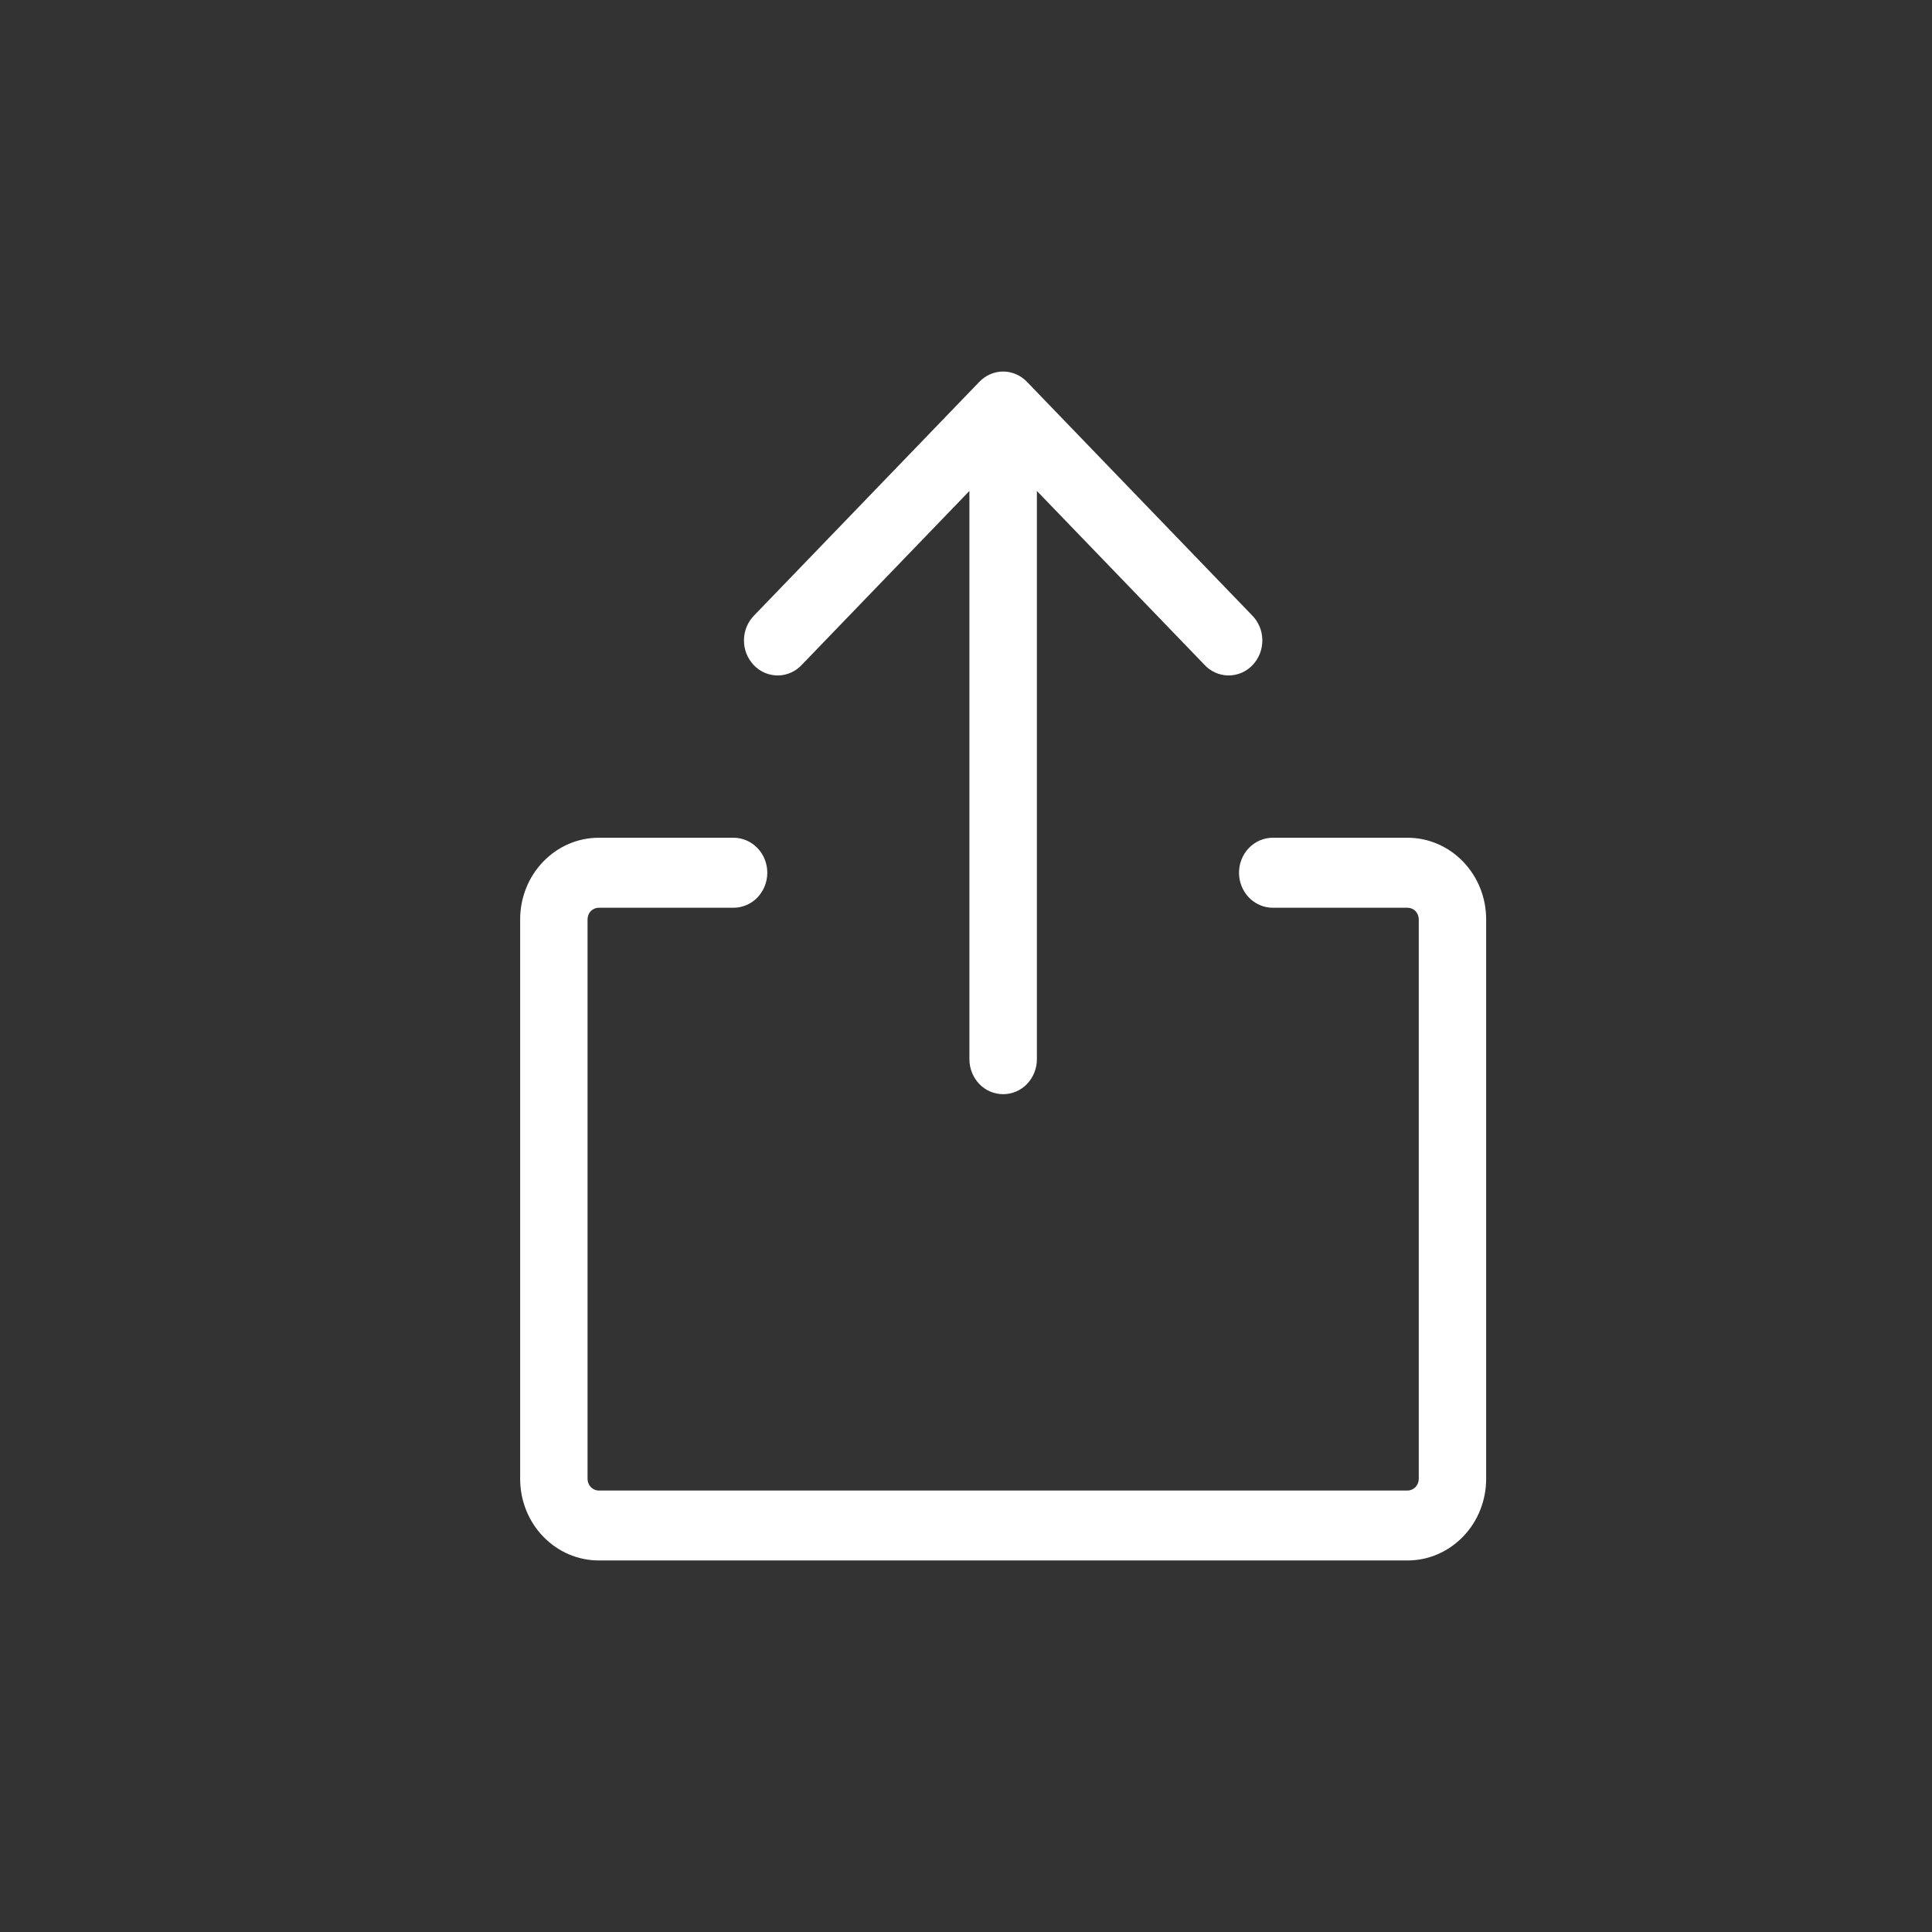 <svg  viewBox="0 0 26 26" fill="none" xmlns="http://www.w3.org/2000/svg">
<rect x="0" y="0" width="26" height="26" fill="#333333" stroke="none"/>
<path d="M7 12.372V19.902C7 20.193 7.111 20.473 7.31 20.678C7.508 20.884 7.777 21 8.058 21H18.942C19.223 21 19.492 20.884 19.69 20.678C19.889 20.473 20 20.193 20 19.902V12.372C20 12.081 19.889 11.802 19.69 11.596C19.492 11.39 19.223 11.274 18.942 11.274H17.128C17.008 11.274 16.892 11.324 16.807 11.412C16.722 11.5 16.674 11.62 16.674 11.745C16.674 11.87 16.722 11.989 16.807 12.078C16.892 12.166 17.008 12.216 17.128 12.216H18.942C18.982 12.216 19.02 12.232 19.049 12.261C19.077 12.291 19.093 12.331 19.093 12.372V19.902C19.093 19.944 19.077 19.983 19.049 20.013C19.02 20.042 18.982 20.059 18.942 20.059H8.058C8.018 20.059 7.98 20.042 7.951 20.013C7.923 19.983 7.907 19.944 7.907 19.902V12.372C7.907 12.331 7.923 12.291 7.951 12.261C7.98 12.232 8.018 12.216 8.058 12.216H9.872C9.992 12.216 10.108 12.166 10.193 12.078C10.278 11.989 10.326 11.87 10.326 11.745C10.326 11.62 10.278 11.5 10.193 11.412C10.108 11.324 9.992 11.274 9.872 11.274H8.058C7.777 11.274 7.508 11.39 7.31 11.596C7.111 11.802 7 12.081 7 12.372ZM16.203 8.94L13.954 6.607V14.255C13.954 14.38 13.906 14.499 13.821 14.588C13.736 14.676 13.62 14.725 13.5 14.725C13.38 14.725 13.264 14.676 13.179 14.588C13.094 14.499 13.046 14.38 13.046 14.255V6.607L10.797 8.94C10.756 8.986 10.706 9.023 10.65 9.049C10.594 9.075 10.534 9.089 10.473 9.09C10.412 9.091 10.352 9.079 10.296 9.056C10.239 9.032 10.188 8.997 10.145 8.952C10.102 8.907 10.068 8.854 10.045 8.796C10.022 8.737 10.011 8.674 10.012 8.611C10.013 8.548 10.026 8.485 10.051 8.428C10.076 8.37 10.112 8.318 10.156 8.275L13.18 5.138C13.265 5.05 13.38 5 13.5 5C13.62 5 13.735 5.05 13.82 5.138L16.844 8.275C16.888 8.318 16.924 8.37 16.949 8.428C16.974 8.485 16.987 8.548 16.988 8.611C16.989 8.674 16.978 8.737 16.955 8.796C16.932 8.854 16.898 8.907 16.855 8.952C16.812 8.997 16.761 9.032 16.704 9.056C16.648 9.079 16.587 9.091 16.527 9.09C16.466 9.089 16.406 9.075 16.35 9.049C16.294 9.023 16.244 8.986 16.203 8.94Z" fill="white"/>
</svg>

